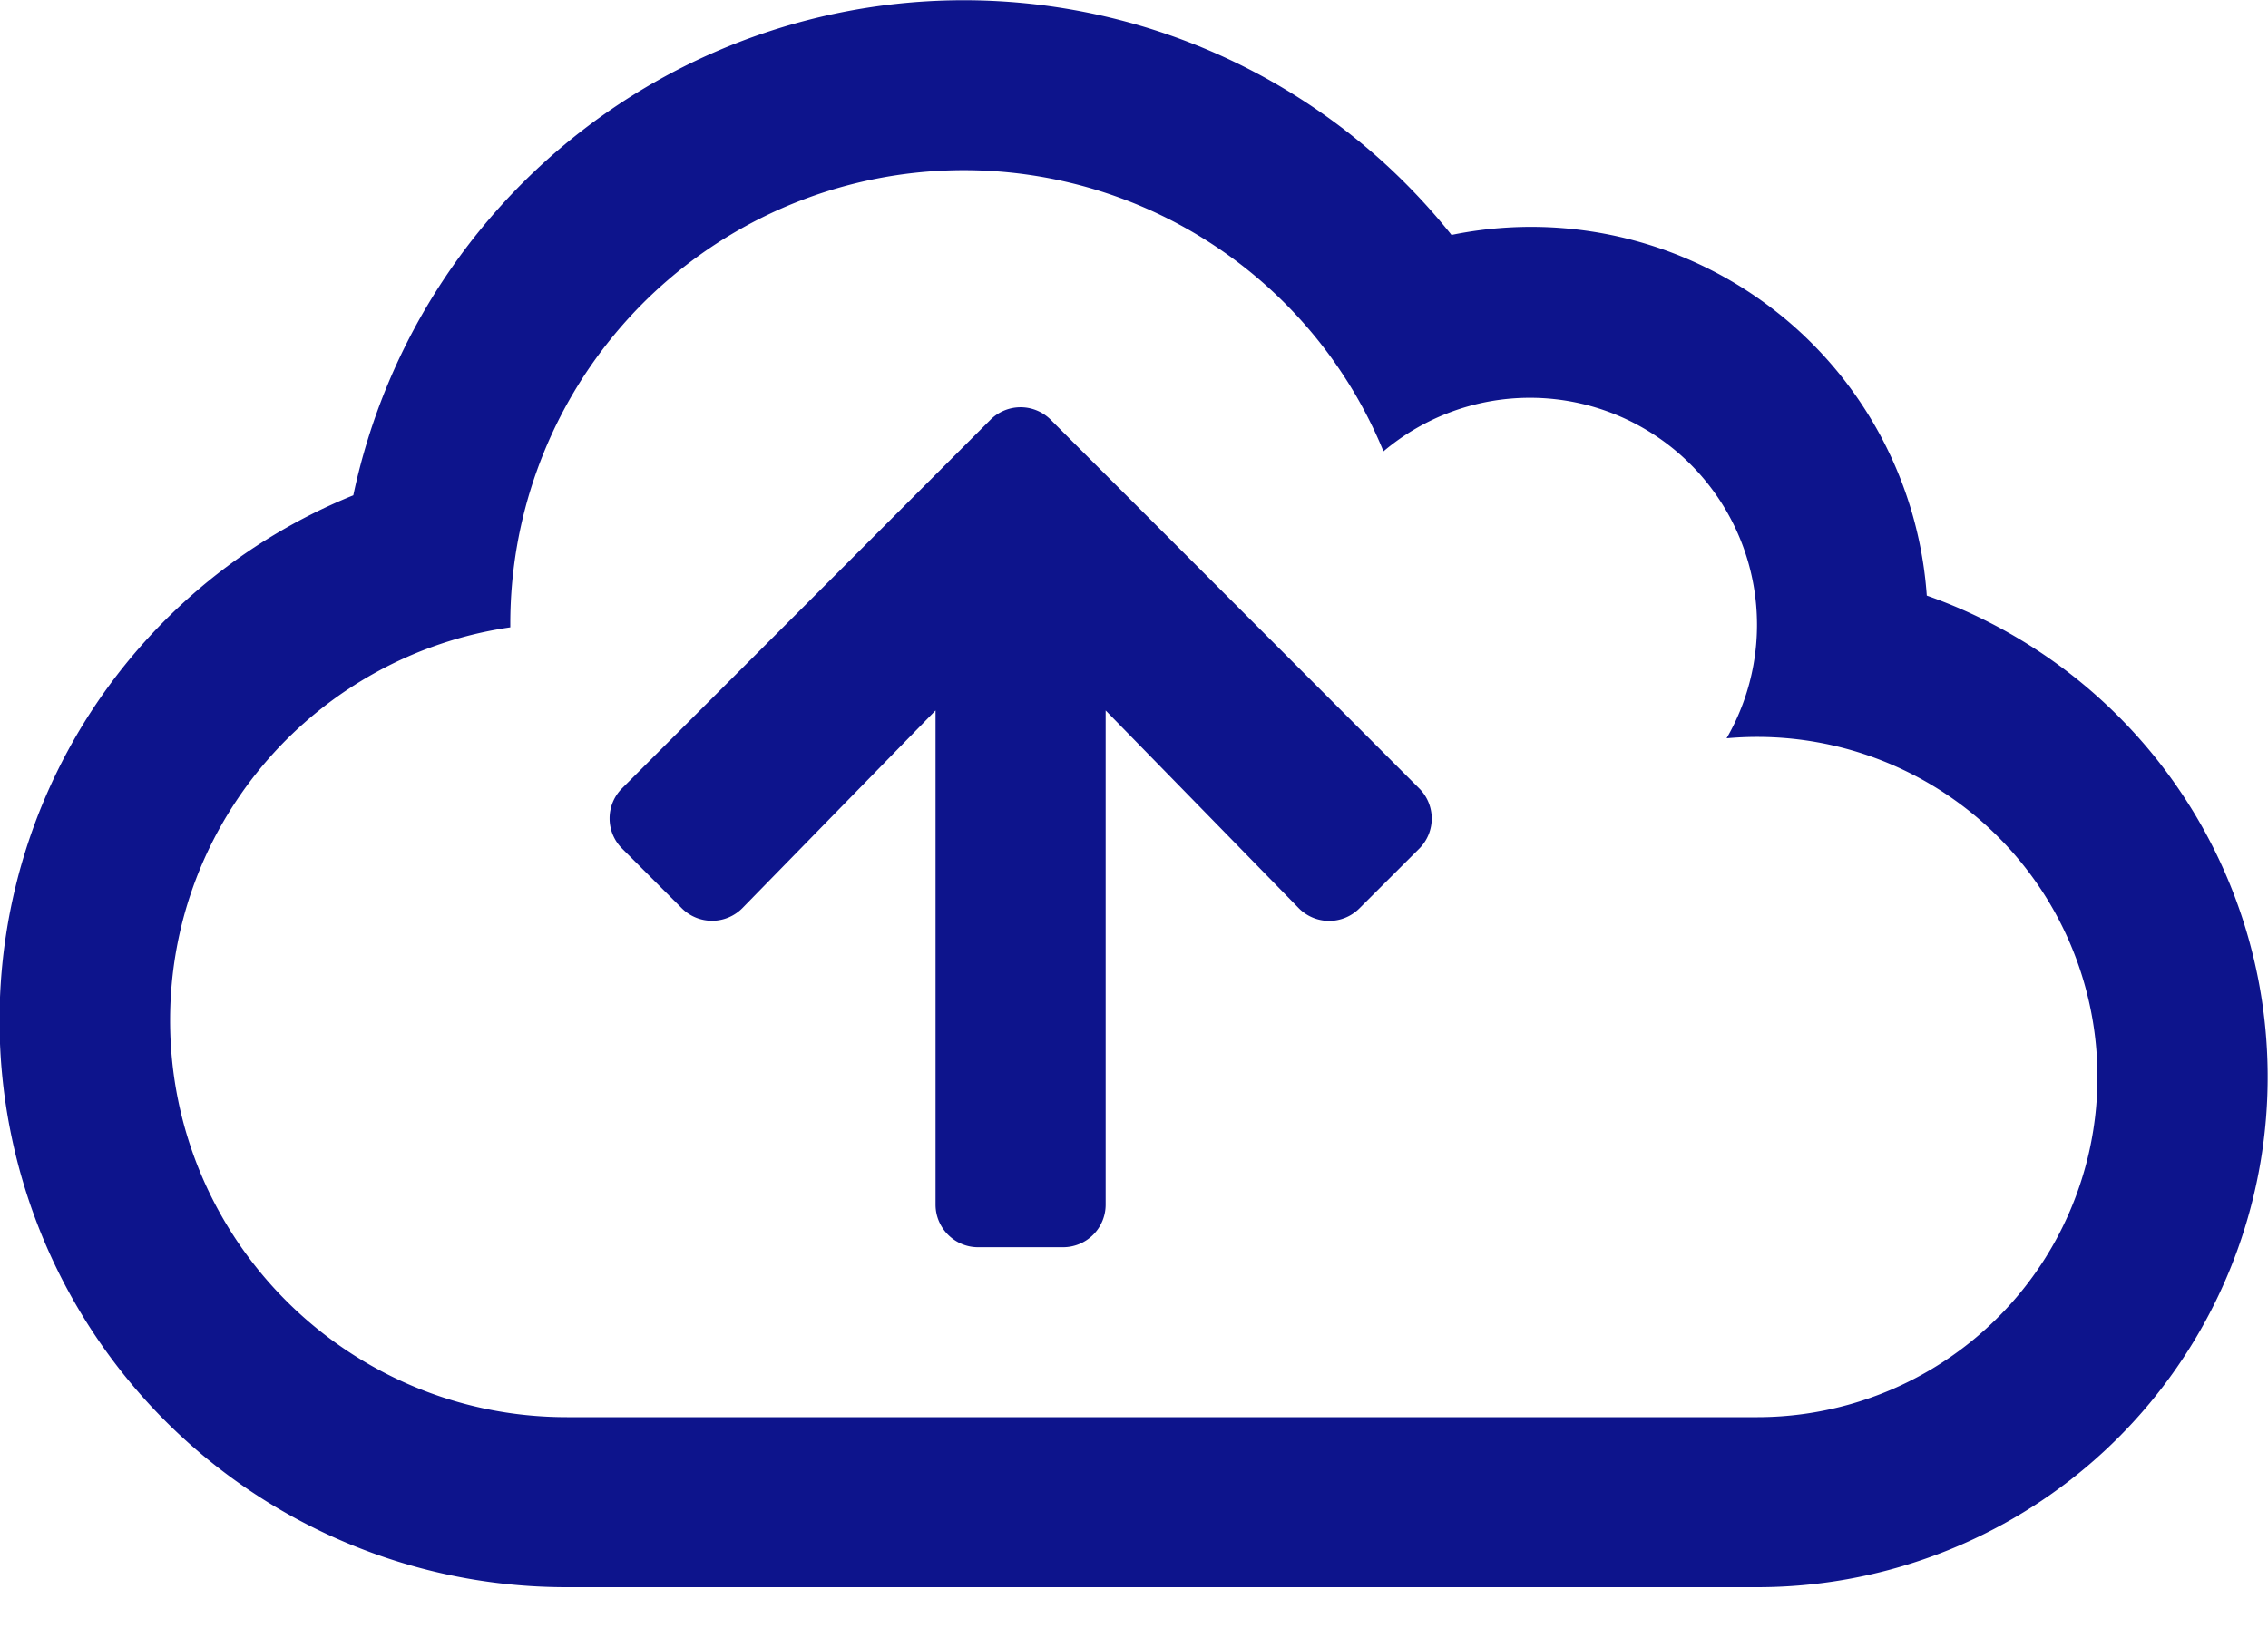 <svg viewBox="0 0 18 13" xmlns="http://www.w3.org/2000/svg"><path d="M15.292 4.728a3.148 3.148 0 00-3.772-2.863 4.952 4.952 0 00-8.716 2.067A4.499 4.499 0 004.5 12.6h9.45a4.051 4.051 0 001.342-7.872zM13.95 11.25H4.5c-1.74 0-3.15-1.41-3.15-3.15 0-1.586 1.173-2.9 2.7-3.12v-.03a3.6 3.6 0 016.93-1.367 1.802 1.802 0 012.723 2.278 2.7 2.7 0 11.247 5.389zM8.34 3.333a.338.338 0 00-.48 0L4.937 6.258a.338.338 0 000 .478l.475.475a.339.339 0 00.481-.003L7.425 5.64v3.923c0 .186.152.338.337.338h.676a.338.338 0 00.337-.338V5.64l1.533 1.57a.339.339 0 00.48.002l.476-.475a.338.338 0 000-.478L8.34 3.333z" fill="#0D148C" fill-rule="evenodd"/></svg>